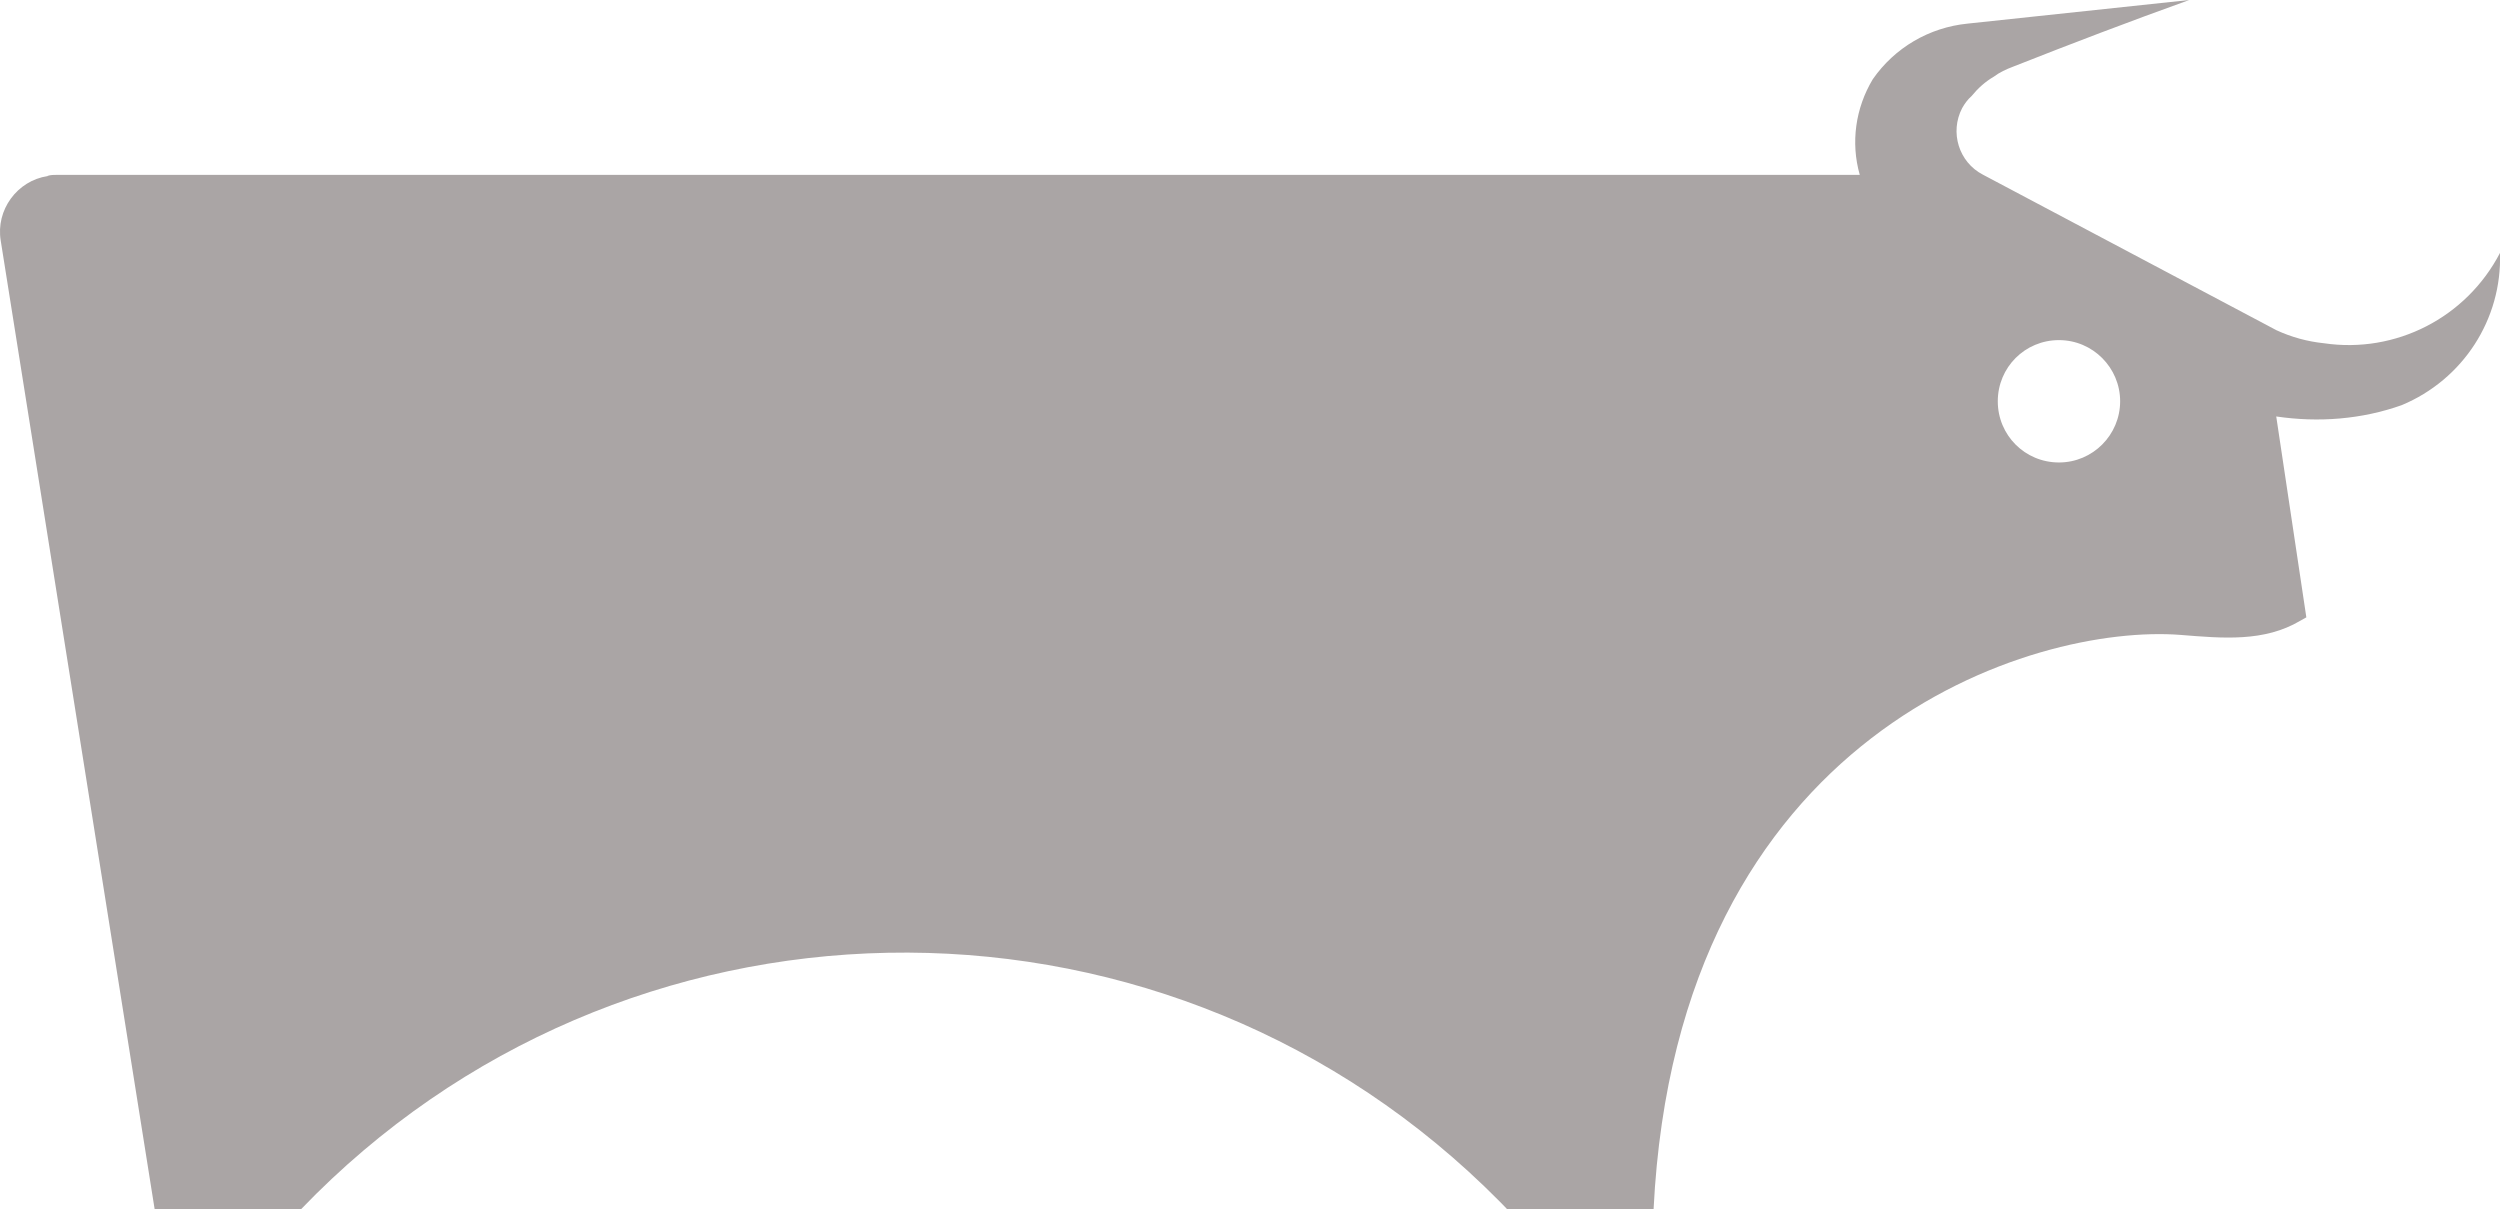 <?xml version="1.0" encoding="UTF-8"?>
<svg id="Layer_2" data-name="Layer 2" xmlns="http://www.w3.org/2000/svg" viewBox="0 0 103.79 50.2">
  <defs>
    <style>
      .cls-1 {
        fill: #aaa5a5;
        stroke-width: 0px;
      }
    </style>
  </defs>
  <g id="Layer_2-2" data-name="Layer 2">
    <g id="LINE">
      <g id="LWPOLYLINE">
        <path class="cls-1" d="m1.98,7.31C.71,7.5-.18,8.72.03,9.99l6.39,40.21h6.08c13.29-13.82,35.29-14.25,49.12-.95.32.32.65.63.95.95h6.08c.99-19.87,15.82-24.32,21.89-23.84,1.74.14,3.46.3,4.96-.59l.25-.14-1.25-8.34c1.76.26,3.55.12,5.21-.47,2.54-1.06,4.17-3.56,4.08-6.32-1.4,2.69-4.33,4.19-7.31,3.75-.68-.07-1.34-.25-1.97-.54l-12.19-6.46c-1-.52-1.38-1.76-.86-2.76.1-.18.23-.36.39-.5.27-.33.57-.6.93-.81.24-.18.5-.3.79-.41,2.43-.96,4.87-1.89,7.32-2.77l-9.2.98c-1.6.16-3.03,1-3.94,2.31-.72,1.2-.92,2.63-.54,3.97H2.36c-.13,0-.25,0-.38.04h0Zm80.96,9.35c0-1.41,1.13-2.54,2.54-2.54s2.54,1.15,2.54,2.54-1.13,2.54-2.54,2.54-2.54-1.13-2.54-2.54Z"/>
      </g>
    </g>
  </g>
</svg>